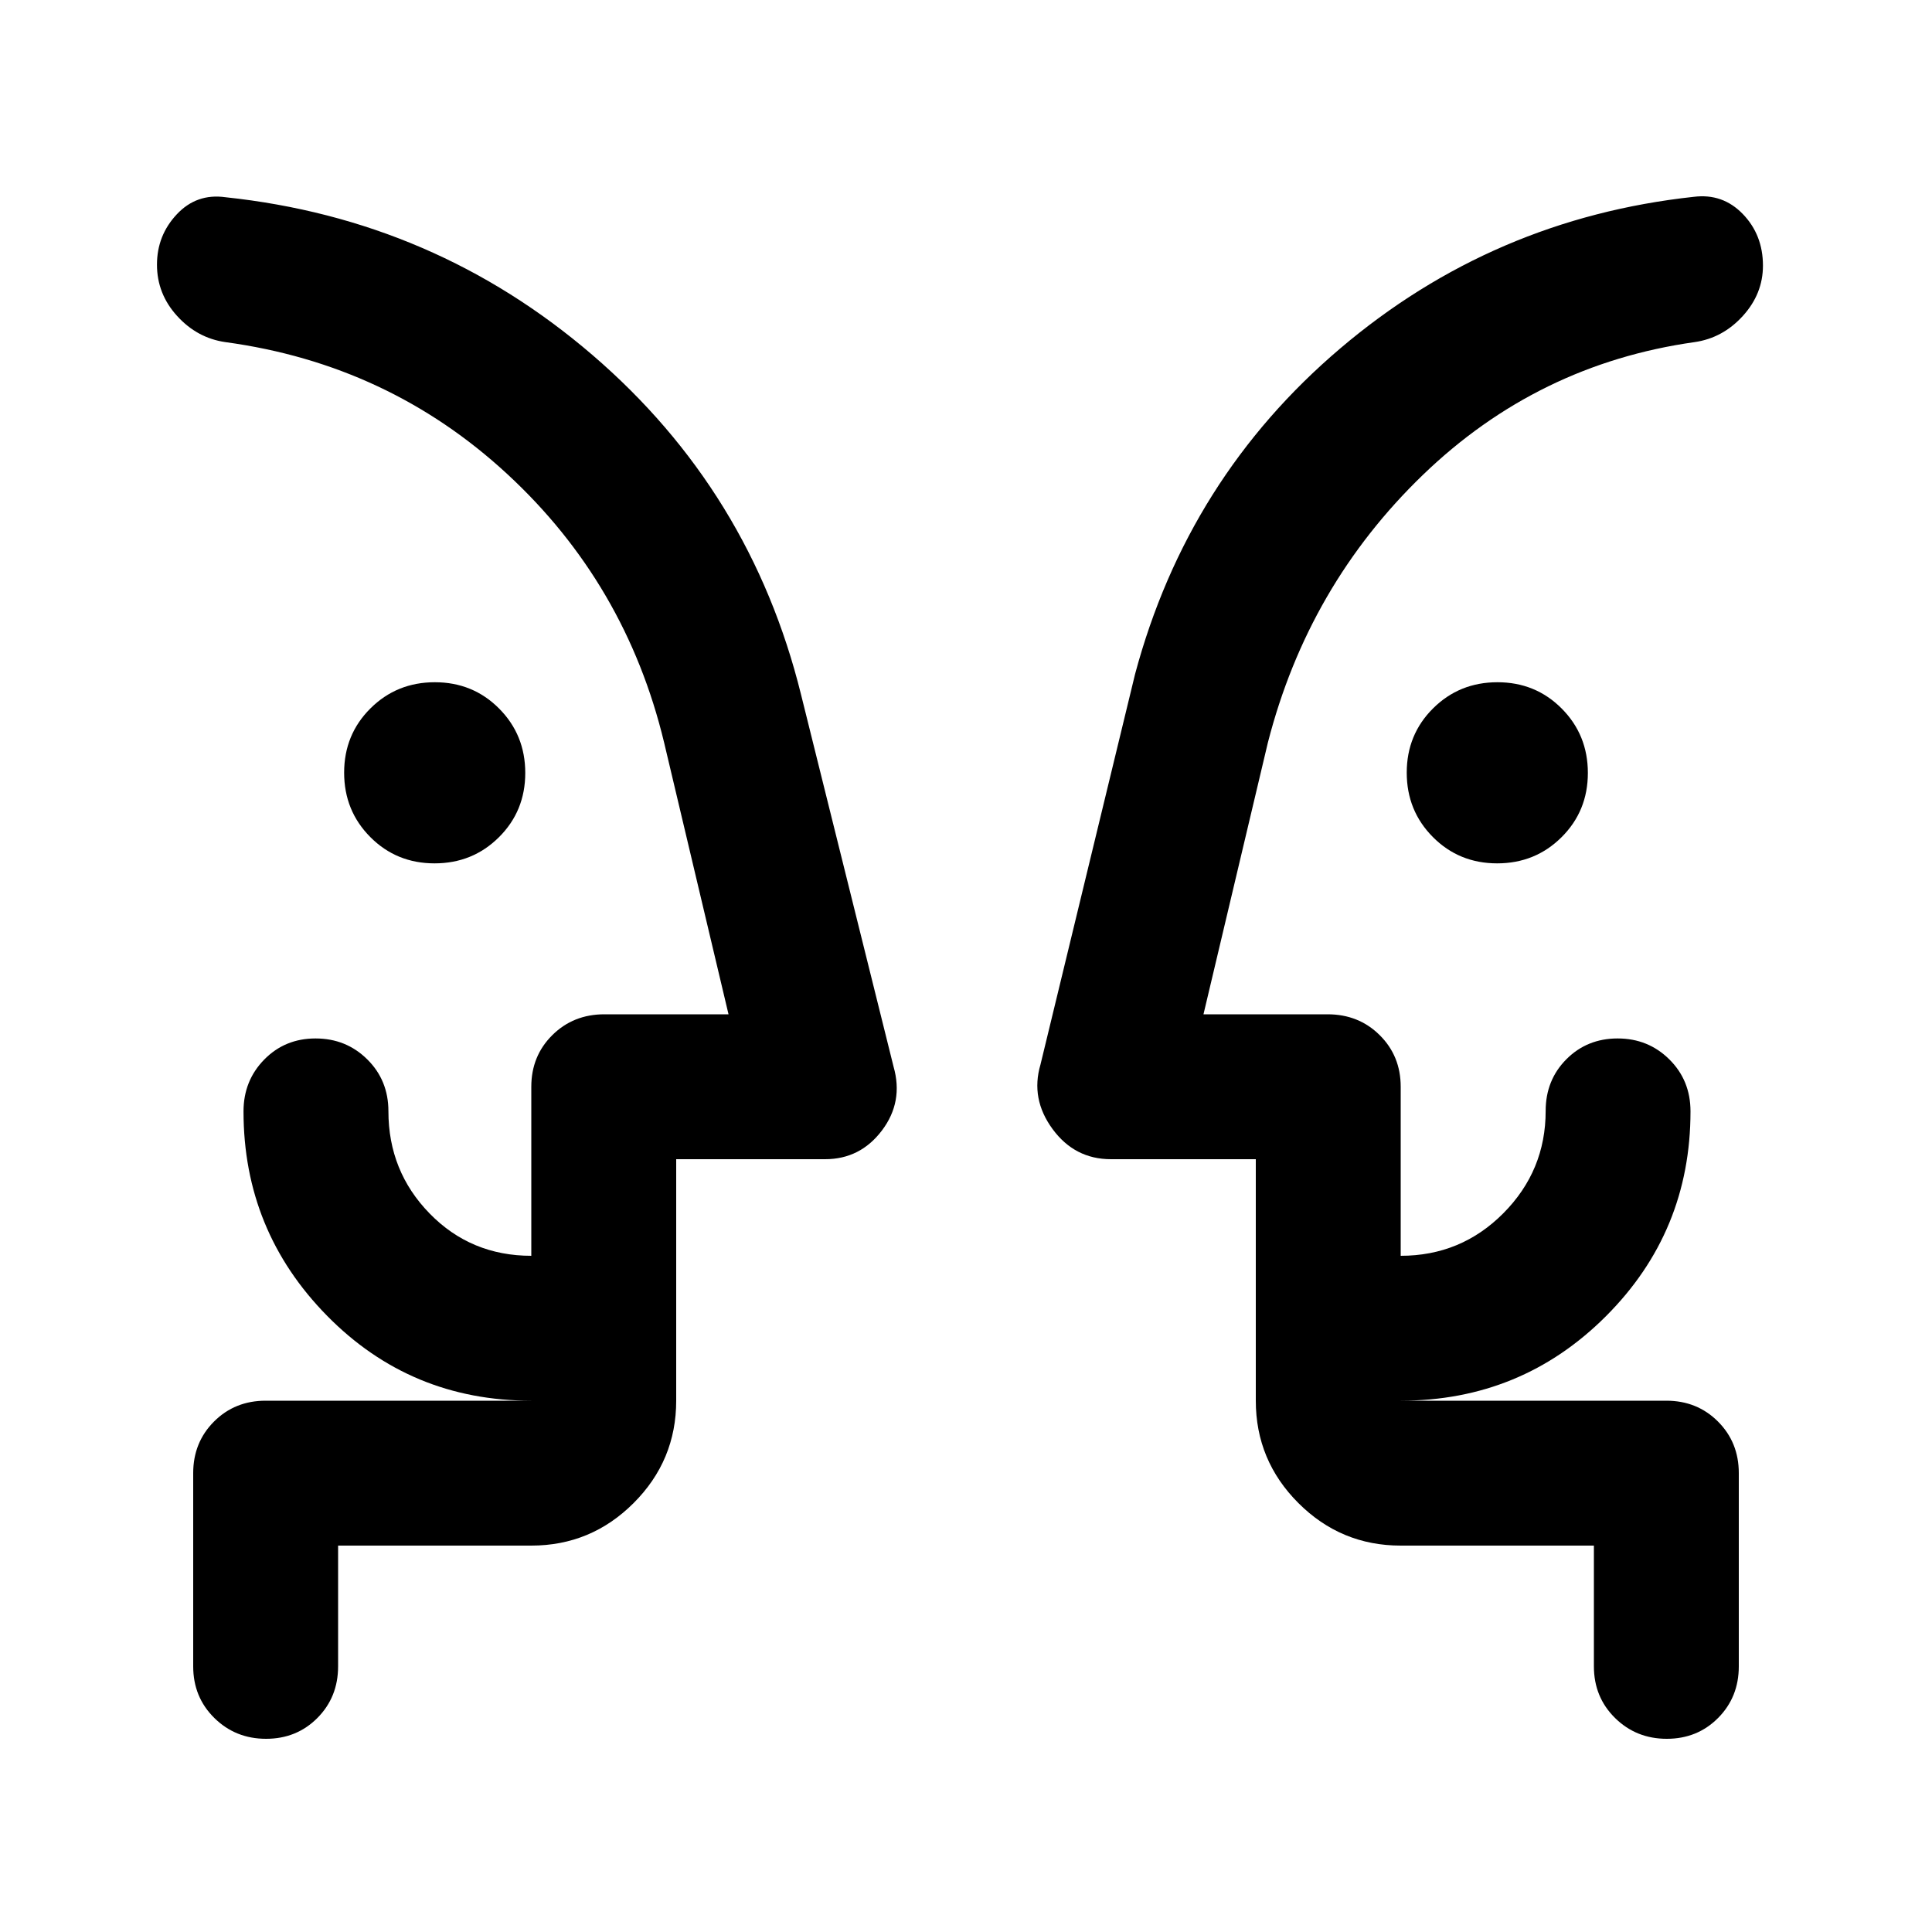 <svg xmlns="http://www.w3.org/2000/svg" height="20" viewBox="0 -960 960 960" width="20"><path d="M215.93-531Q197-531 184-544.07t-13-32Q171-595 184.07-608t32-13Q235-621 248-607.93t13 32Q261-557 247.93-544t-32 13Zm528 0Q725-531 712-544.07t-13-32Q699-595 712.07-608t32-13Q763-621 776-607.93t13 32Q789-557 775.93-544t-32 13ZM78-444Zm834 0ZM168-192v60q0 15.3-10.29 25.65Q147.42-96 132.21-96t-25.71-10.35Q96-116.7 96-132v-96q0-15.3 10.35-25.65Q116.7-264 132-264h132q-60 0-101.5-42.22T121-407.73q0-15.27 10.29-25.77t25.5-10.5q15.21 0 25.71 10.4 10.5 10.39 10.5 25.76Q193-378 213.5-357q20.5 21 50.5 21v-84q0-15.3 10.44-25.65Q284.87-456 300.3-456H362l-32-135q-19-79-78-133.5T112-790q-14-2-24-13t-10-25.5q0-14.5 9.84-25T112-862q104 11 182.5 78.5T398-615l46 185q5 17.48-5.78 31.74Q427.44-384 410-384h-74v120q0 29.7-21.15 50.85Q293.7-192 264-192h-96Zm624 0h-96q-29.7 0-50.85-21.15Q624-234.3 624-264v-120h-72q-18 0-29-15t-6-32l47-194q26.06-97.4 101.98-161.89 75.92-64.48 175.64-75.31Q856-864 866-853.65q10 10.35 10 25.65 0 14-10 25t-24 13q-78 11-135 66t-77 133l-32 135h61.7q15.43 0 25.86 10.35Q696-435.3 696-420v84q30 0 51.01-21.15 21.02-21.15 21.02-50.85 0-15.3 10.28-25.65Q788.6-444 803.8-444t25.7 10.42q10.5 10.41 10.5 25.81Q840-348 798-306q-42 42-102 42h132q15.3 0 25.65 10.35Q864-243.3 864-228v96q0 15.3-10.29 25.65Q843.42-96 828.21-96t-25.71-10.35Q792-116.7 792-132v-60Zm-456-72v-72 72Zm288 0v-72 72Z"/></svg>